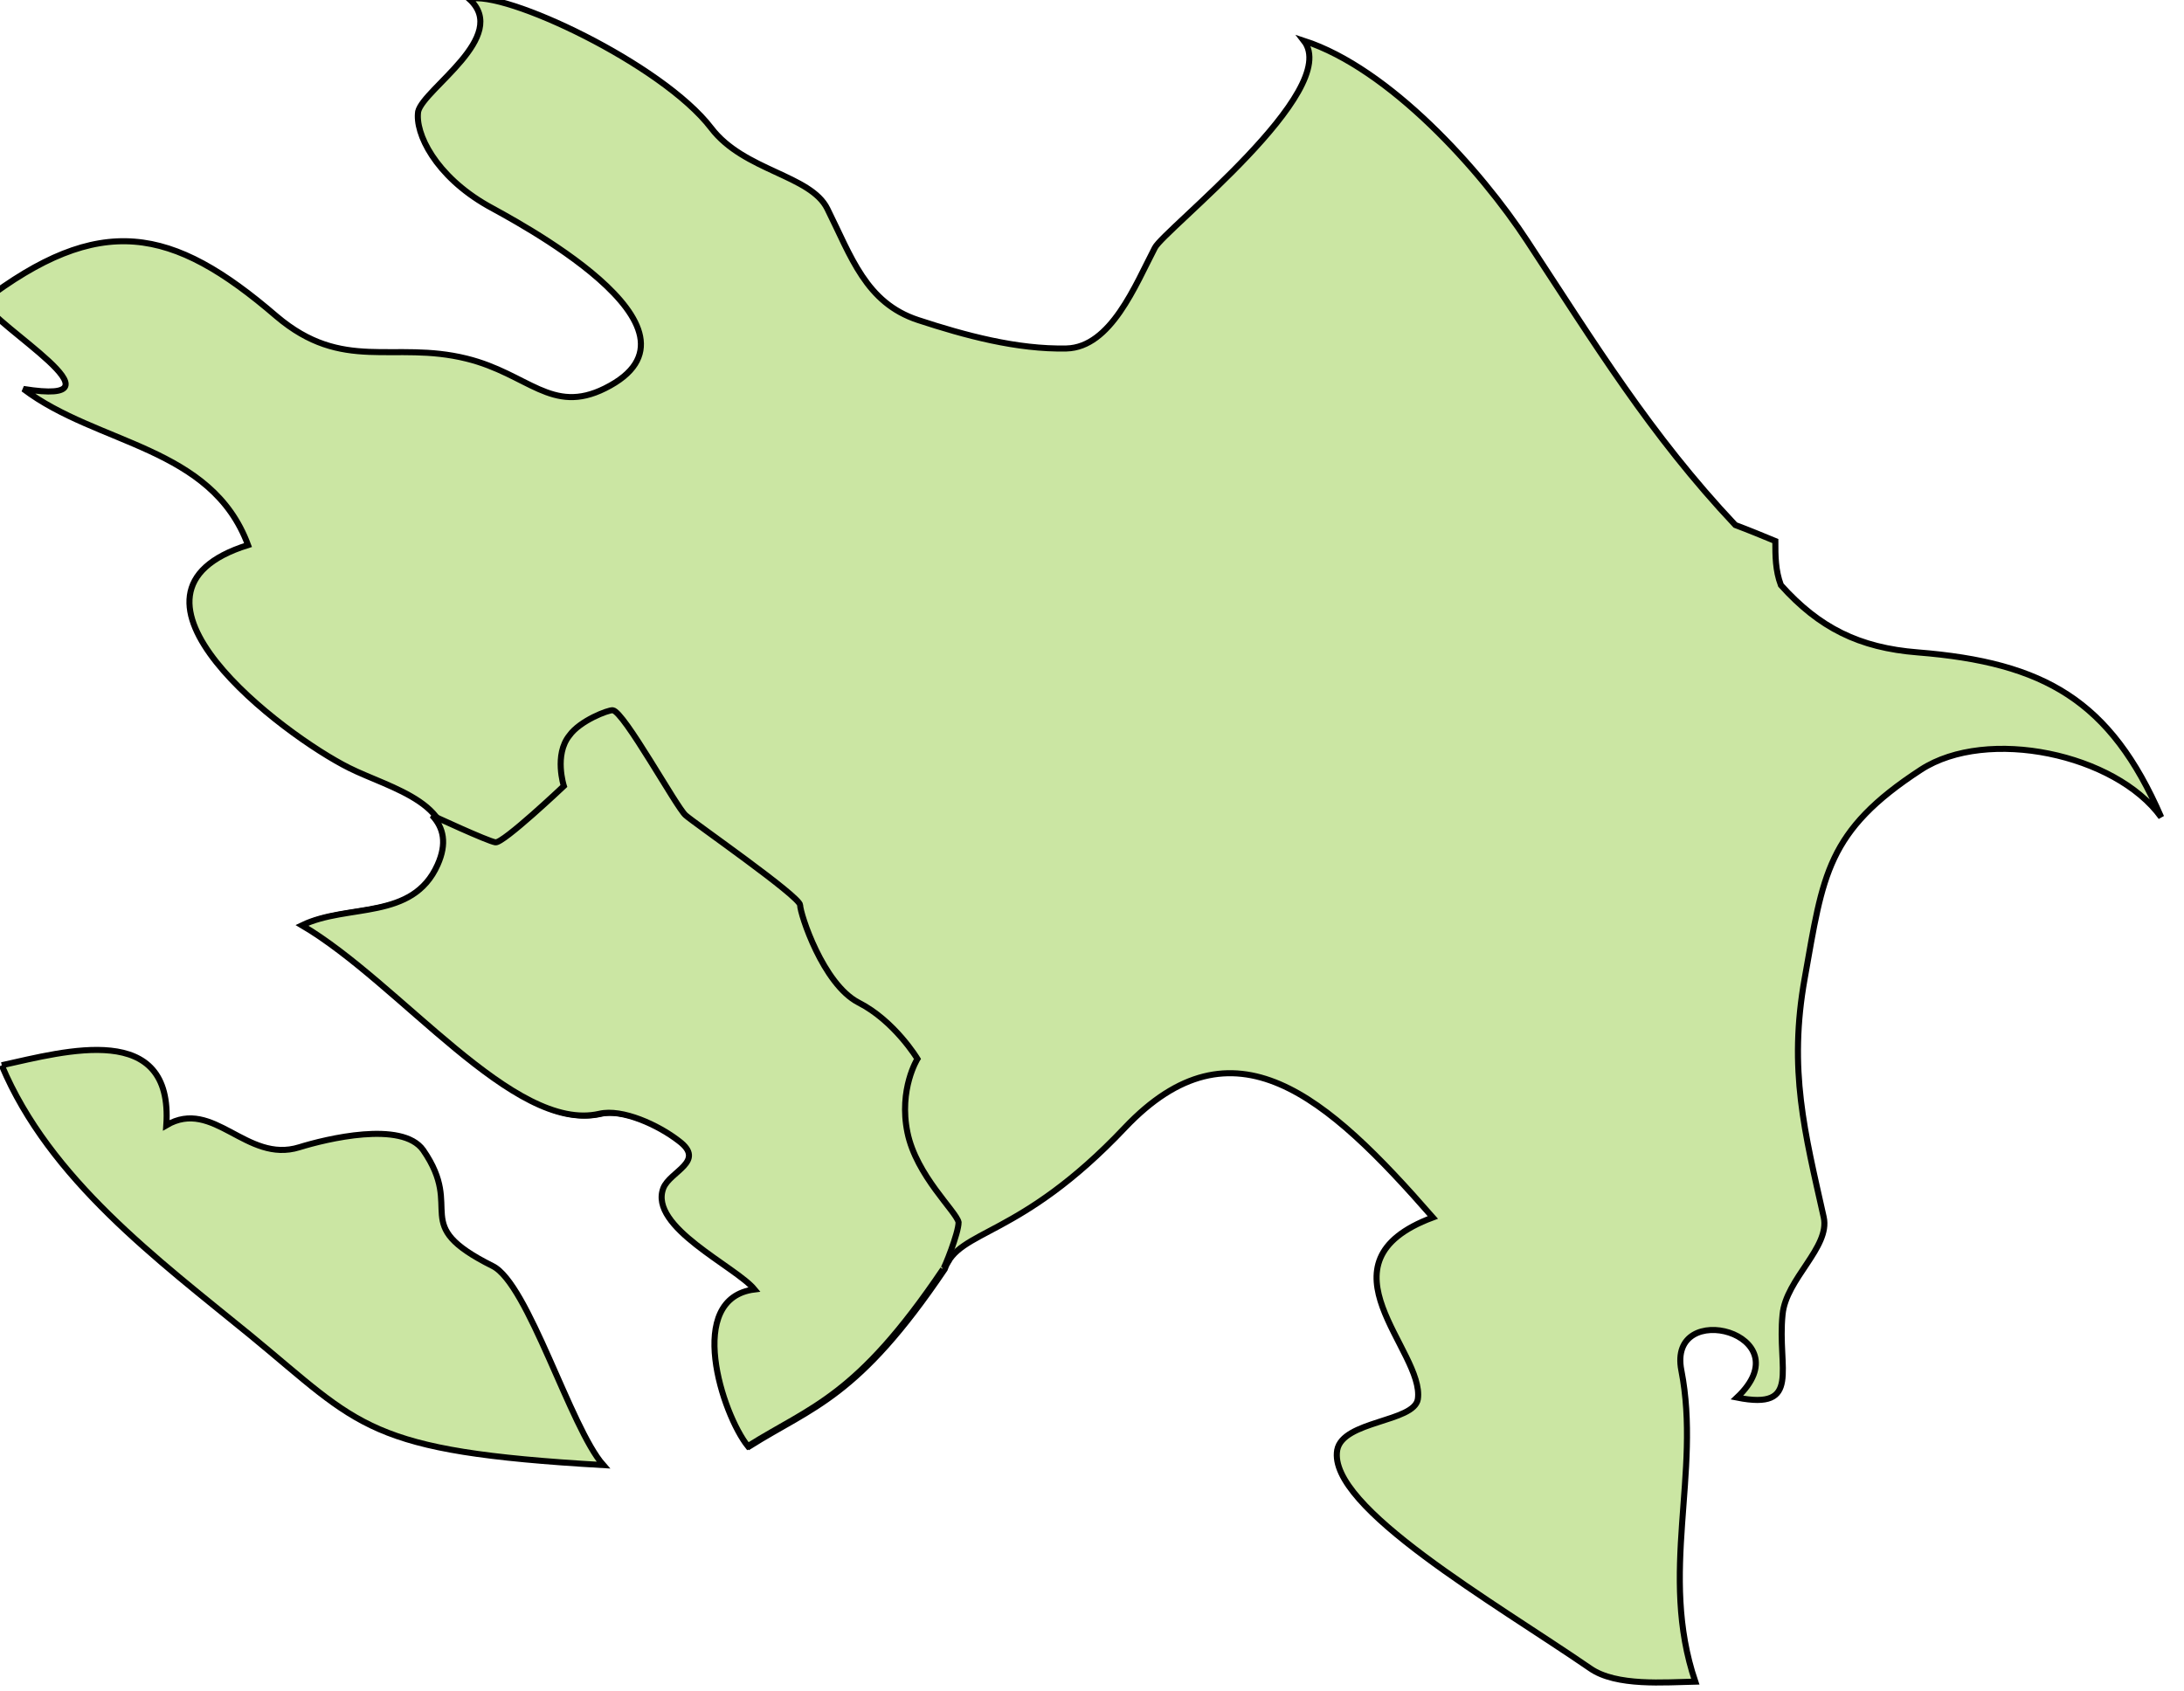 <?xml version="1.0" encoding="UTF-8" standalone="no"?>
<!-- Created with Inkscape (http://www.inkscape.org/) -->

<svg
   xmlns:dc="http://purl.org/dc/elements/1.1/"
   xmlns:cc="http://creativecommons.org/ns#"
   xmlns:rdf="http://www.w3.org/1999/02/22-rdf-syntax-ns#"
   xmlns:svg="http://www.w3.org/2000/svg"
   xmlns="http://www.w3.org/2000/svg"
   xmlns:sodipodi="http://sodipodi.sourceforge.net/DTD/sodipodi-0.dtd"
   xmlns:inkscape="http://www.inkscape.org/namespaces/inkscape"
   width="52.205mm"
   height="40.422mm"
   viewBox="0 0 52.205 40.422"
   version="1.1"
   id="svg20967"
   inkscape:version="0.92.0 r15299"
   sodipodi:docname="azerbaijan.svg">
  <defs
     id="defs20961" />
  <sodipodi:namedview
     id="base"
     pagecolor="#ffffff"
     bordercolor="#666666"
     borderopacity="1.0"
     inkscape:pageopacity="0.0"
     inkscape:pageshadow="2"
     inkscape:zoom="0.35"
     inkscape:cx="640.0841"
     inkscape:cy="-32.183683"
     inkscape:document-units="mm"
     inkscape:current-layer="layer1"
     showgrid="false"
     fit-margin-top="0"
     fit-margin-left="0"
     fit-margin-right="0"
     fit-margin-bottom="0"
     inkscape:window-width="1920"
     inkscape:window-height="1017"
     inkscape:window-x="1912"
     inkscape:window-y="-8"
     inkscape:window-maximized="1" />
  <g
     inkscape:label="Layer 1"
     inkscape:groupmode="layer"
     id="layer1"
     transform="translate(186.365,-99.896)">
    <g
       id="az"
       class="landxx coastxx az"
       style="fill:#cbe6a3;fill-opacity:1;fill-rule:evenodd;stroke:#000000;stroke-width:0.109;stroke-miterlimit:4;stroke-dasharray:none;stroke-opacity:1"
       transform="matrix(1.329,0,0,1.329,-2302.437,-427.708)">
      <title
         id="title1623">Azerbaijan</title>
      <g
         id="az-"
         class="landxx coastxx az az-"
         style="fill:#cbe6a3;fill-opacity:1;fill-rule:evenodd;stroke:#000000;stroke-width:0.109;stroke-miterlimit:4;stroke-dasharray:none;stroke-opacity:1">
        <path
           inkscape:connector-curvature="0"
           id="path5796"
           d="m 1591.91,402.427 c 2.12,-1.62 3.41,-1.363 5.29,0.255 1.2,1.019 2.1,0.436 3.42,0.762 1.11,0.274 1.53,1.014 2.49,0.535 2.15,-1.07 -1.72,-3.065 -2.11,-3.286 -0.94,-0.536 -1.31,-1.301 -1.25,-1.695 0.1,-0.41 1.66,-1.349 0.92,-2.021 0.61,-0.176 3.47,1.168 4.35,2.319 0.59,0.775 1.79,0.843 2.09,1.454 0.43,0.861 0.69,1.69 1.63,2 0.84,0.276 1.78,0.531 2.67,0.512 0.8,-0.02 1.24,-1.141 1.59,-1.811 0.16,-0.321 3.38,-2.828 2.68,-3.725 1.54,0.5 3.18,2.322 4.02,3.605 1.21,1.84 2.21,3.483 3.74,5.107 0.24,0.09 0.48,0.189 0.72,0.288 0,0.264 0,0.528 0.1,0.793 0.69,0.769 1.41,1.127 2.46,1.21 2.28,0.182 3.47,0.864 4.38,2.965 -0.82,-1.139 -3.13,-1.627 -4.32,-0.856 -1.7,1.107 -1.76,1.891 -2.09,3.744 -0.3,1.665 0,2.781 0.34,4.307 0.12,0.543 -0.68,1.108 -0.74,1.751 -0.1,0.976 0.35,1.728 -0.82,1.494 1.22,-1.151 -1.26,-1.803 -1,-0.487 0.36,1.843 -0.41,3.655 0.25,5.597 -0.54,0.01 -1.42,0.09 -1.89,-0.238 -1.71,-1.177 -4.73,-2.901 -4.55,-3.929 0.1,-0.53 1.38,-0.499 1.45,-0.913 0.13,-0.868 -1.91,-2.458 0.27,-3.27 -1.91,-2.188 -3.59,-3.669 -5.54,-1.613 -1.9,2.009 -2.99,1.815 -3.24,2.544 -1.56,2.314 -2.37,2.467 -3.51,3.184 -0.46,-0.577 -1.14,-2.663 0.12,-2.82 -0.34,-0.415 -1.91,-1.122 -1.64,-1.823 0.12,-0.304 0.77,-0.478 0.28,-0.847 -0.37,-0.288 -1.02,-0.586 -1.43,-0.49 -1.54,0.354 -3.58,-2.349 -5.35,-3.39 0.82,-0.397 1.99,-0.08 2.44,-1.091 0.48,-1.074 -0.9,-1.378 -1.62,-1.74 -1.18,-0.587 -4.58,-3.147 -1.82,-4.01 -0.66,-1.782 -2.71,-1.798 -4.04,-2.808 1.99,0.32 -0.54,-1.134 -0.71,-1.563"
           style="fill:#cbe6a3;fill-opacity:1;stroke:#000000;stroke-width:0.109;stroke-miterlimit:4;stroke-dasharray:none;stroke-opacity:1" />
        <path
           inkscape:connector-curvature="0"
           id="path5798"
           d="m 1592.26,416.156 c 1.15,-0.253 3.09,-0.808 2.96,1.08 0.85,-0.499 1.44,0.691 2.39,0.396 0.48,-0.149 1.85,-0.485 2.23,0.05 0.76,1.099 -0.28,1.322 1.25,2.086 0.64,0.316 1.4,2.912 1.99,3.581 -4.27,-0.247 -4.35,-0.694 -6.35,-2.337 -1.67,-1.364 -3.61,-2.804 -4.47,-4.854"
           style="fill:#cbe6a3;fill-opacity:1;stroke:#000000;stroke-width:0.109;stroke-miterlimit:4;stroke-dasharray:none;stroke-opacity:1" />
      </g>
      <g
         id="xn"
         style="fill:#cbe6a3;fill-opacity:1;stroke:#000000;stroke-width:0.109;stroke-miterlimit:4;stroke-dasharray:none;stroke-opacity:1">
        <path
           inkscape:connector-curvature="0"
           id="xn-"
           class="limitxx az xn"
           d="m 1609.19,419.825 c -1.56,2.314 -2.37,2.467 -3.51,3.184 -0.46,-0.577 -1.14,-2.663 0.12,-2.82 -0.34,-0.415 -1.91,-1.122 -1.64,-1.823 0.12,-0.304 0.77,-0.478 0.28,-0.847 -0.37,-0.288 -1.02,-0.586 -1.43,-0.49 -1.54,0.354 -3.58,-2.349 -5.35,-3.39 0.82,-0.397 1.99,-0.08 2.44,-1.091 0.17,-0.38 0.11,-0.663 -0.1,-0.887 0,0 1,0.465 1.14,0.485 0.14,0.02 1.23,-1.013 1.23,-1.013 0,0 -0.18,-0.561 0.1,-0.909 0.19,-0.268 0.7,-0.462 0.78,-0.454 0.2,0.02 1.15,1.753 1.31,1.889 0.15,0.136 2.06,1.461 2.06,1.616 0,0.156 0.41,1.422 1.05,1.753 0.65,0.331 1.06,1.013 1.06,1.013 0,0 -0.34,0.545 -0.18,1.324 0.16,0.779 0.88,1.421 0.92,1.616 0,0.195 -0.26,0.838 -0.28,0.844 z"
           style="fill:#cbe6a3;fill-opacity:1;fill-rule:evenodd;stroke:#000000;stroke-width:0.109;stroke-miterlimit:4;stroke-dasharray:none;stroke-opacity:1" />
        <circle
           id="xn_"
           class="unxx az xn"
           r="4.234"
           cy="412.583"
           cx="1605"
           style="opacity:0;fill:#cbe6a3;fill-opacity:1;stroke:#000000;stroke-width:0.109;stroke-miterlimit:4;stroke-dasharray:none;stroke-opacity:1" />
      </g>
    </g>
  </g>
</svg>

